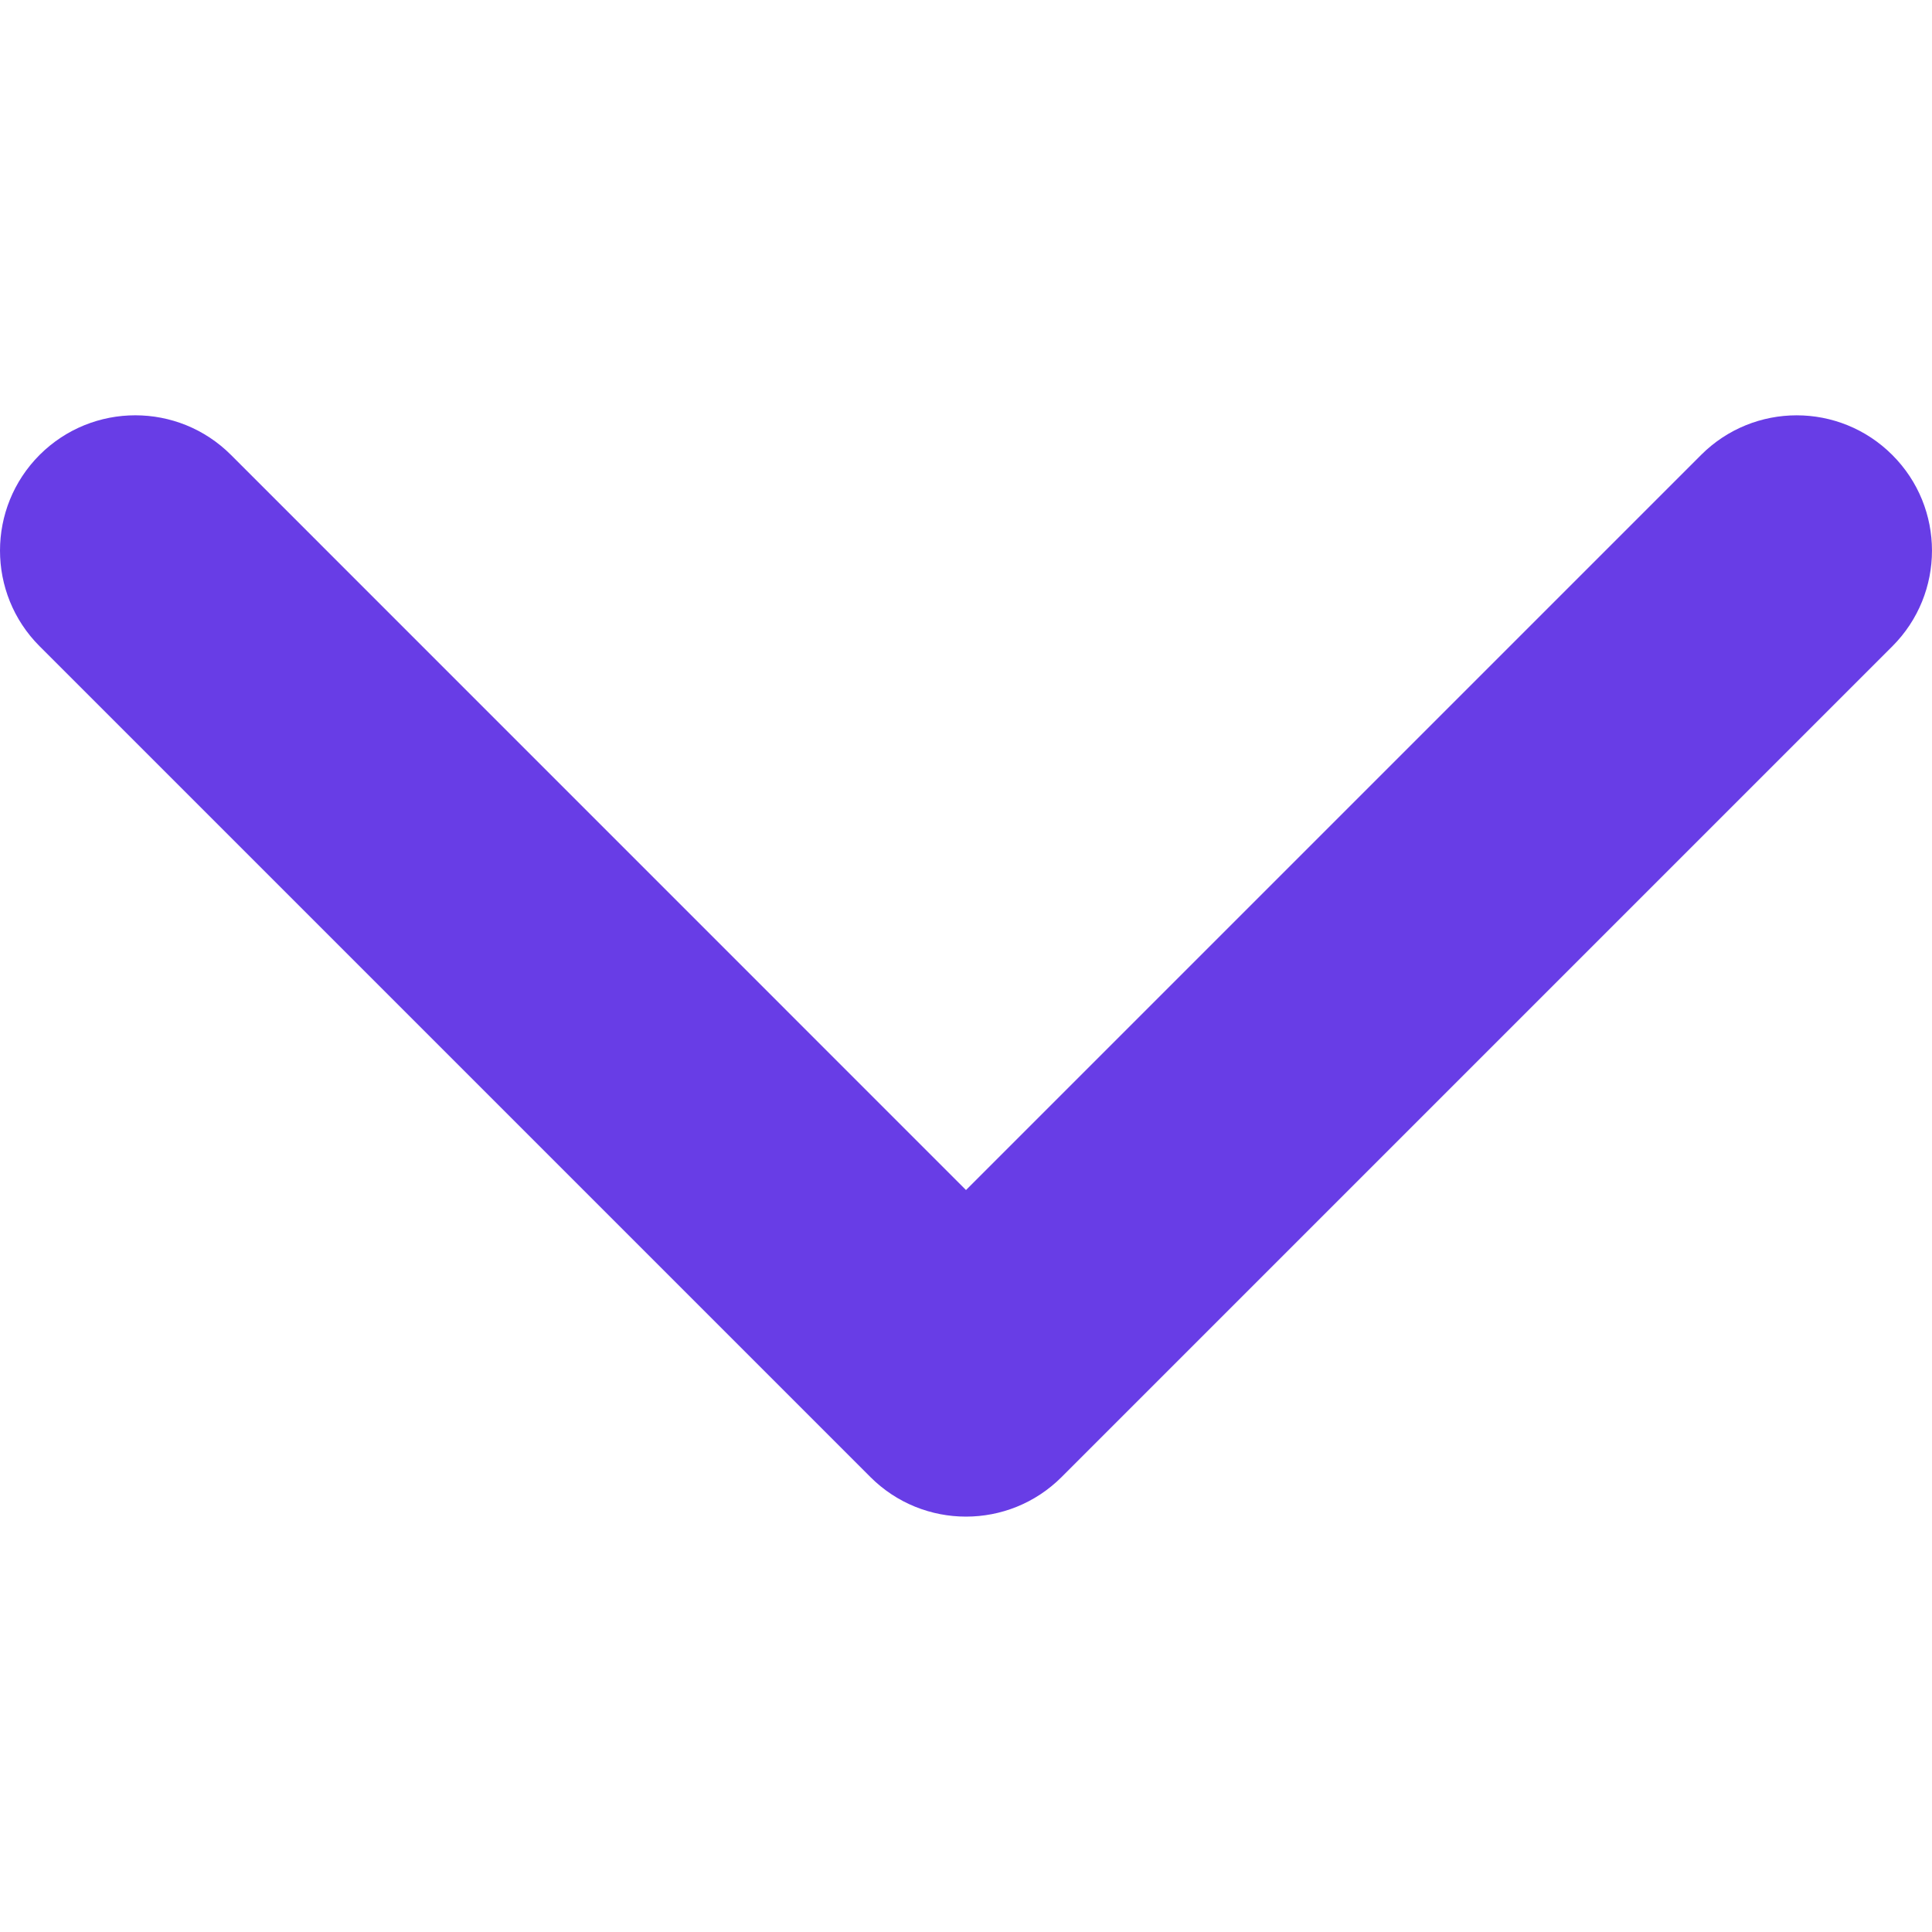 <svg width="24" height="24" viewBox="0 0 24 24" fill="none" xmlns="http://www.w3.org/2000/svg">
<path d="M12 18.84C11.57 18.84 11.14 18.676 10.812 18.348L0.492 8.028C-0.164 7.372 -0.164 6.308 0.492 5.651C1.149 4.995 2.213 4.995 2.869 5.651L12 14.783L21.131 5.652C21.787 4.995 22.851 4.995 23.507 5.652C24.164 6.308 24.164 7.372 23.507 8.029L13.188 18.348C12.86 18.676 12.43 18.84 12 18.84Z" fill="#683DE6"/>
</svg>
